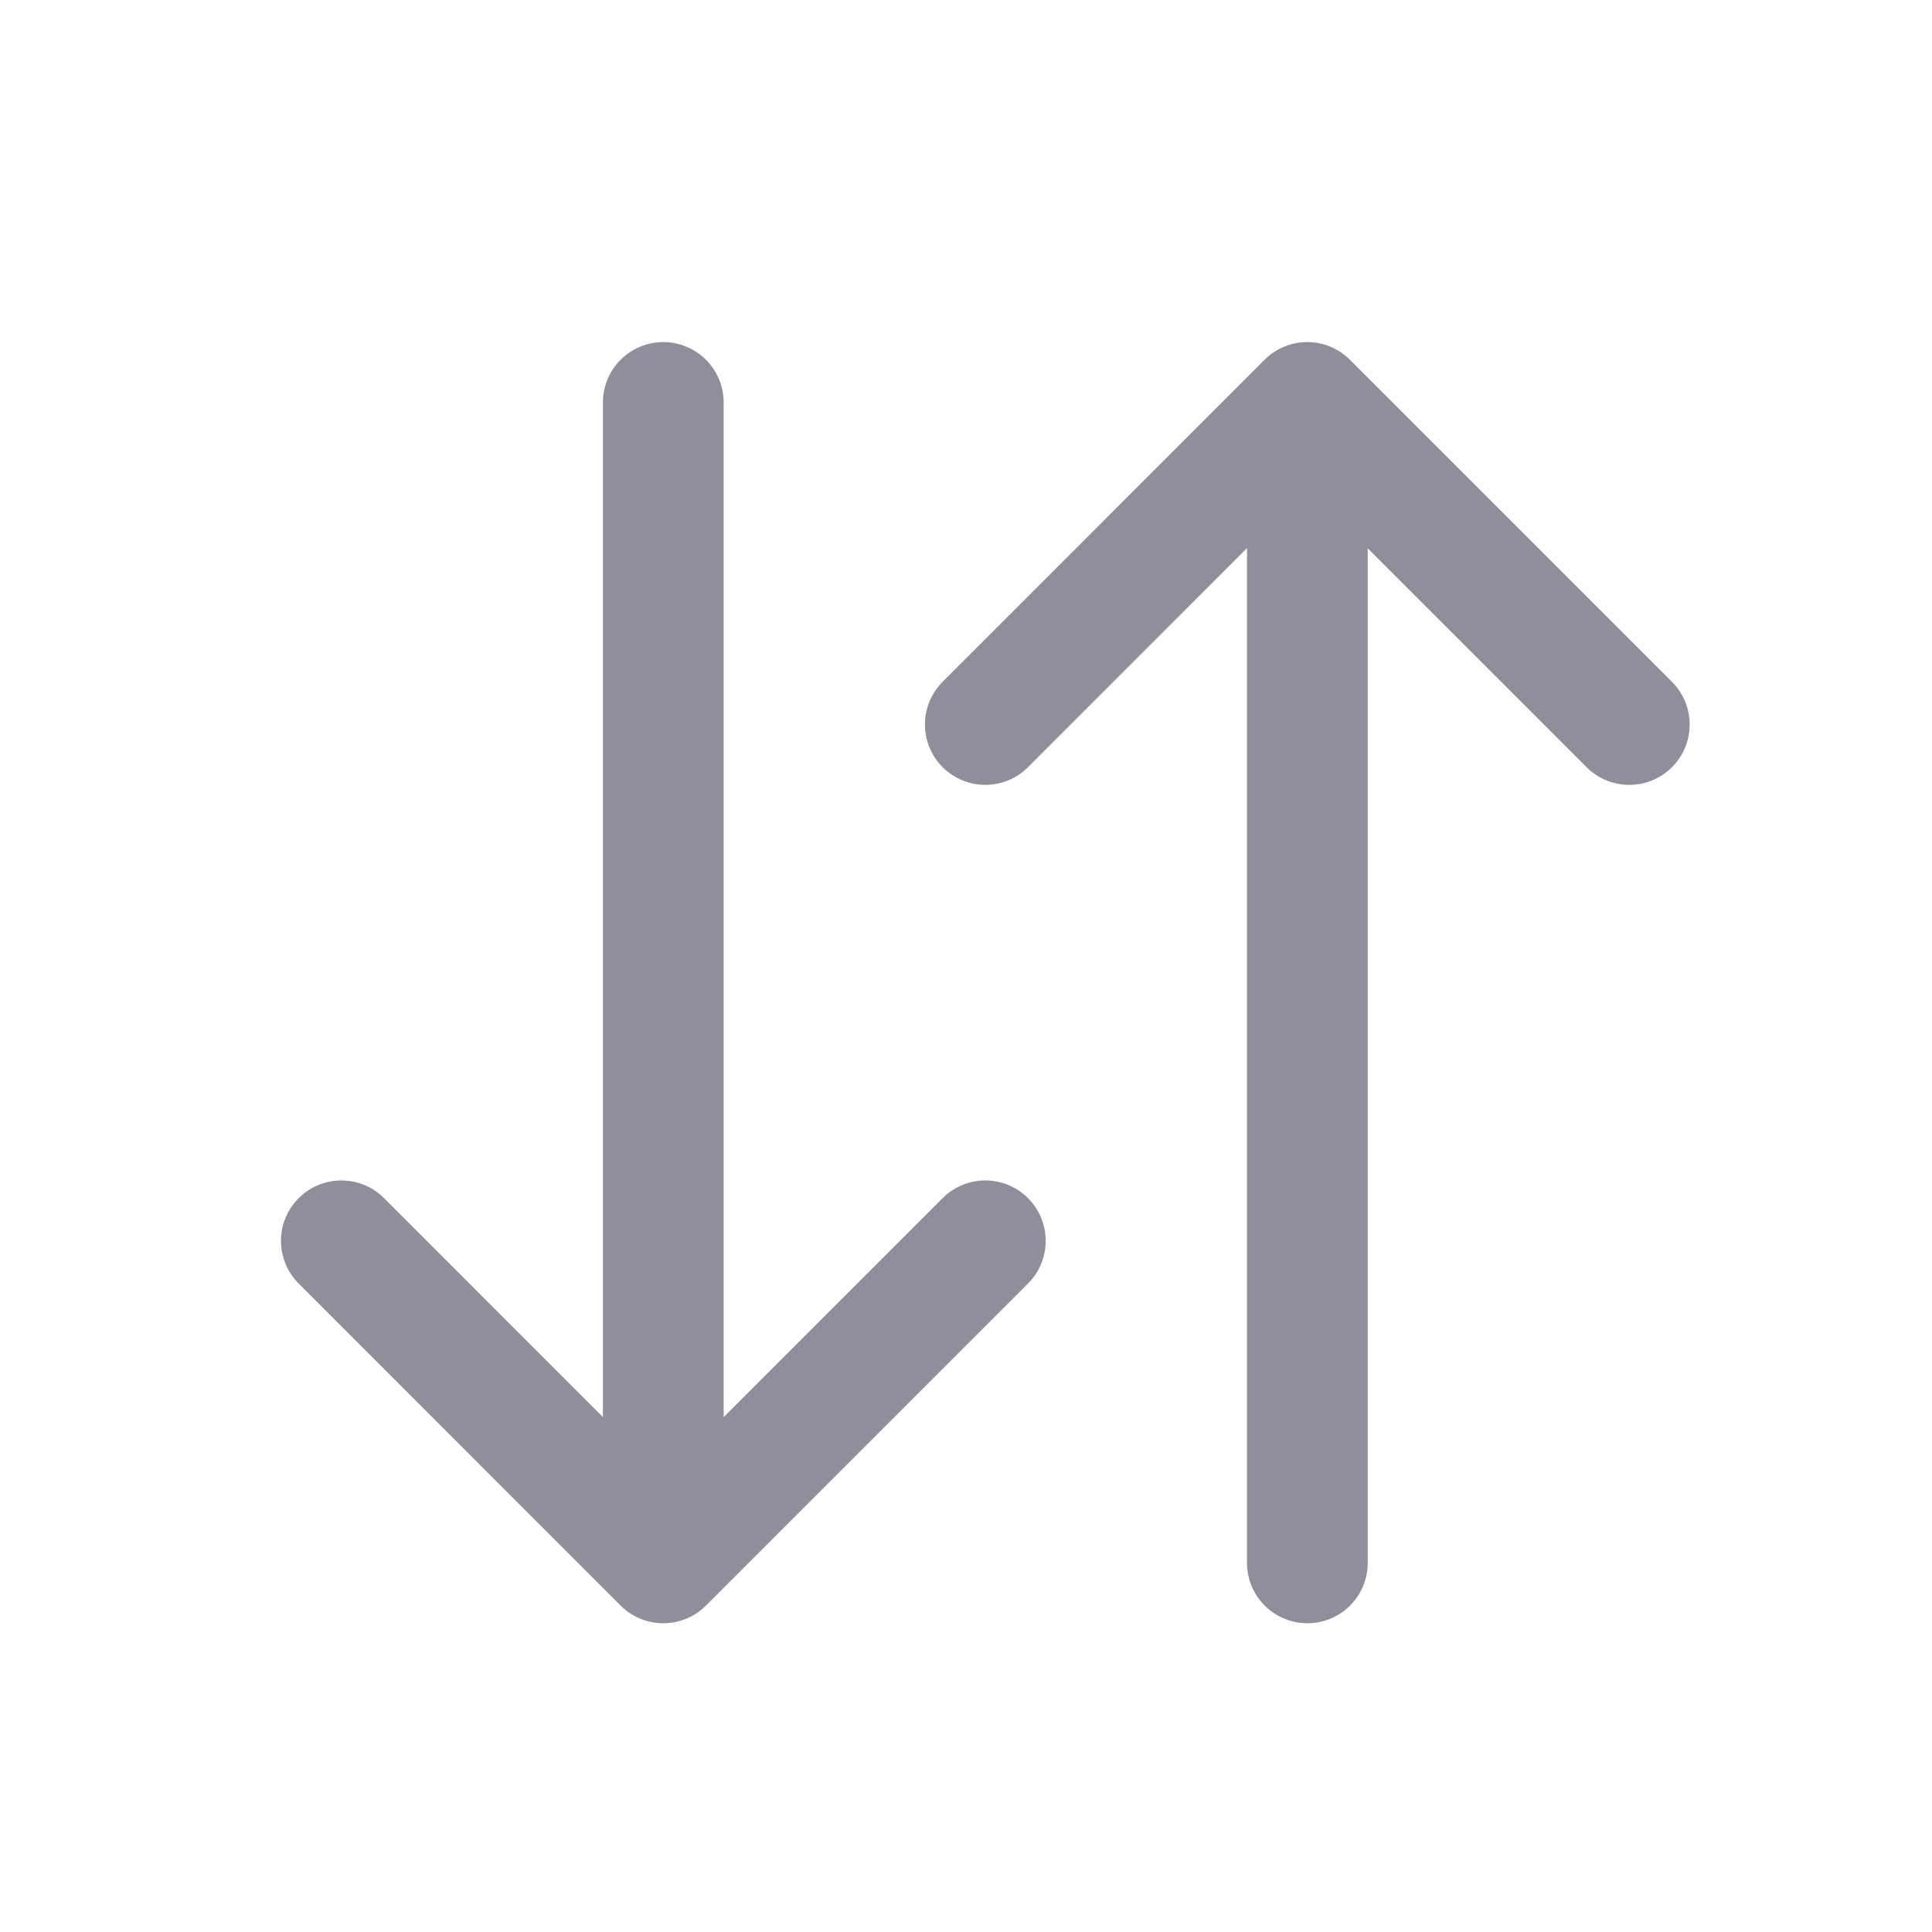 <svg width="16" height="16" viewBox="0 0 16 16" fill="none" xmlns="http://www.w3.org/2000/svg">
<path d="M5.493 3.333V12.667" stroke="#8E8F9B" stroke-linecap="round" stroke-linejoin="round"/>
<path d="M8.16 10.276L5.493 12.943L2.827 10.276" stroke="#8E8F9B" stroke-linecap="round" stroke-linejoin="round"/>
<path d="M10.827 12.943L10.827 3.61" stroke="#8E8F9B" stroke-linecap="round" stroke-linejoin="round"/>
<path d="M8.16 6L10.826 3.333L13.493 6" stroke="#8E8F9B" stroke-linecap="round" stroke-linejoin="round"/>
</svg>
